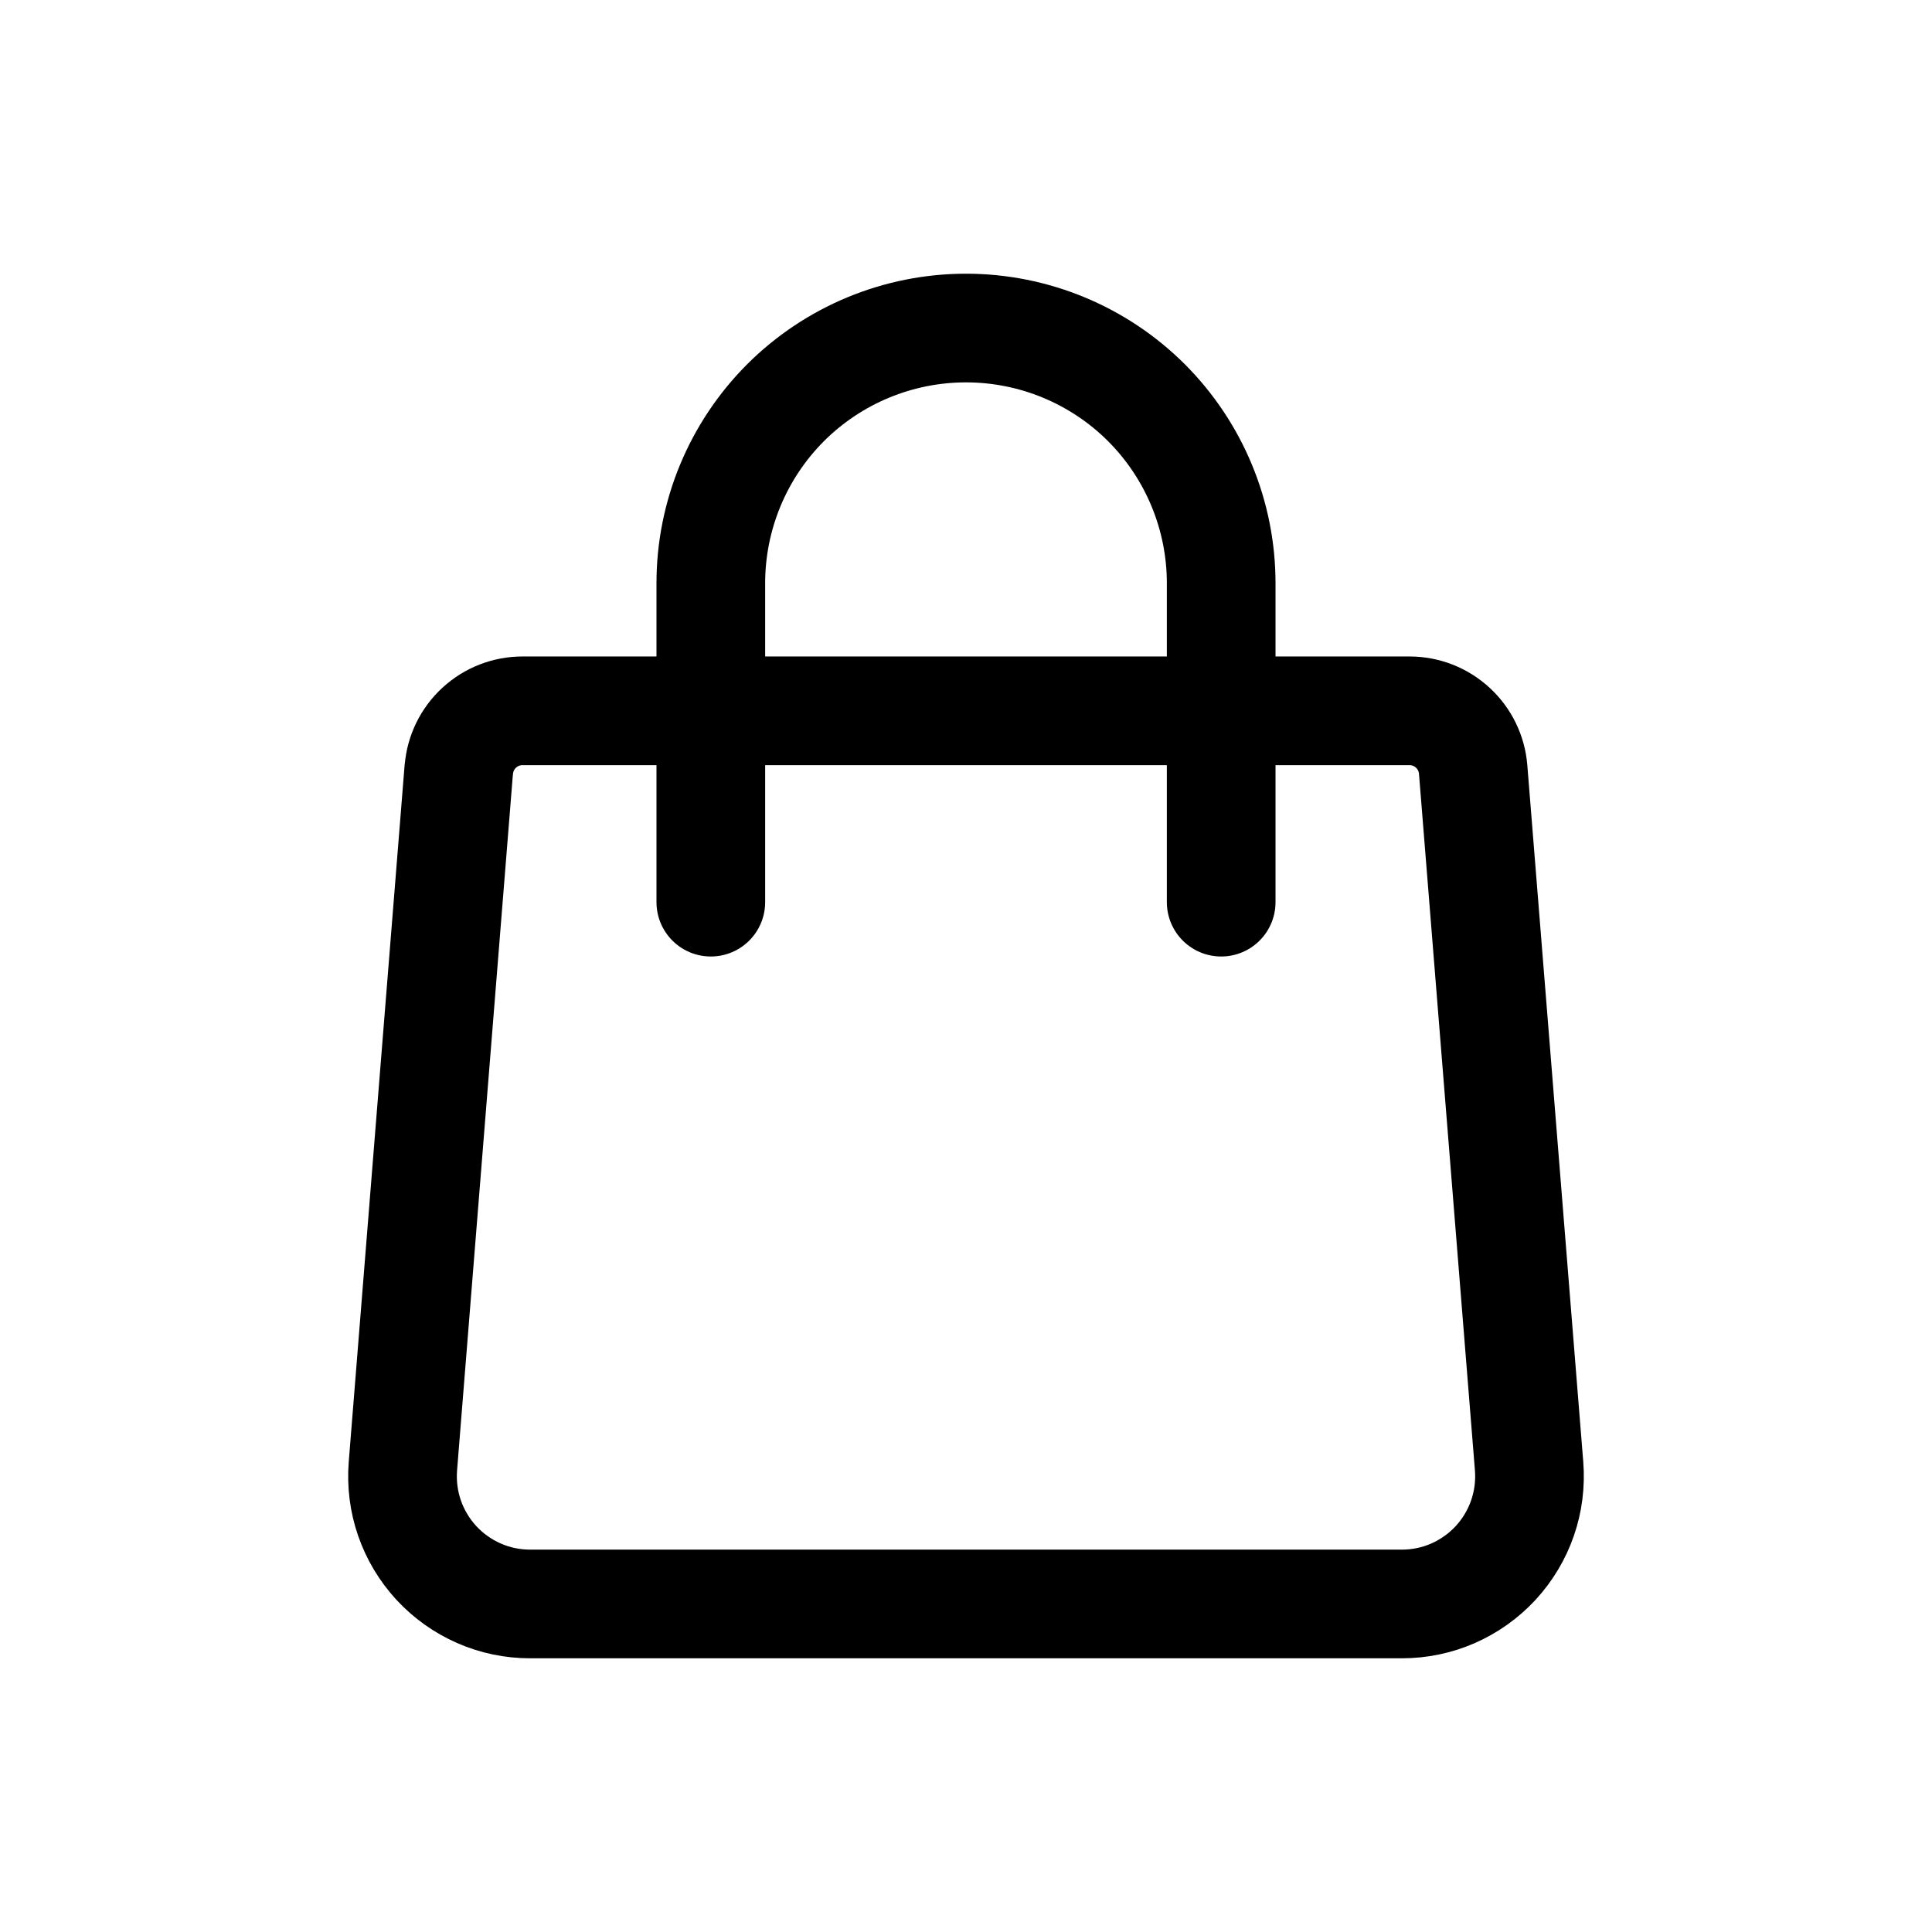 <svg width="24" height="24" viewBox="0 0 24 24" fill="none" xmlns="http://www.w3.org/2000/svg">
<path d="M5.7 9.559C5.716 9.36 5.806 9.175 5.953 9.04C6.099 8.905 6.291 8.83 6.49 8.83H17.51C17.709 8.83 17.901 8.905 18.047 9.04C18.194 9.175 18.284 9.36 18.3 9.559L18.995 18.213C19.012 18.431 18.985 18.651 18.913 18.858C18.842 19.064 18.728 19.254 18.58 19.415C18.431 19.576 18.251 19.704 18.051 19.792C17.851 19.88 17.634 19.925 17.415 19.925H6.585C6.366 19.925 6.149 19.88 5.949 19.792C5.749 19.704 5.569 19.576 5.42 19.415C5.272 19.254 5.158 19.064 5.087 18.858C5.015 18.651 4.988 18.431 5.005 18.213L5.699 9.559H5.7Z" stroke="black" stroke-width="1.35" stroke-linecap="round" stroke-linejoin="round"/>
<path d="M15.17 11.207V7.245C15.17 6.404 14.836 5.598 14.242 5.003C13.647 4.409 12.841 4.075 12 4.075C11.159 4.075 10.353 4.409 9.758 5.003C9.164 5.598 8.83 6.404 8.83 7.245V11.207" stroke="black" stroke-width="1.35" stroke-linecap="round" stroke-linejoin="round"/>
</svg>
